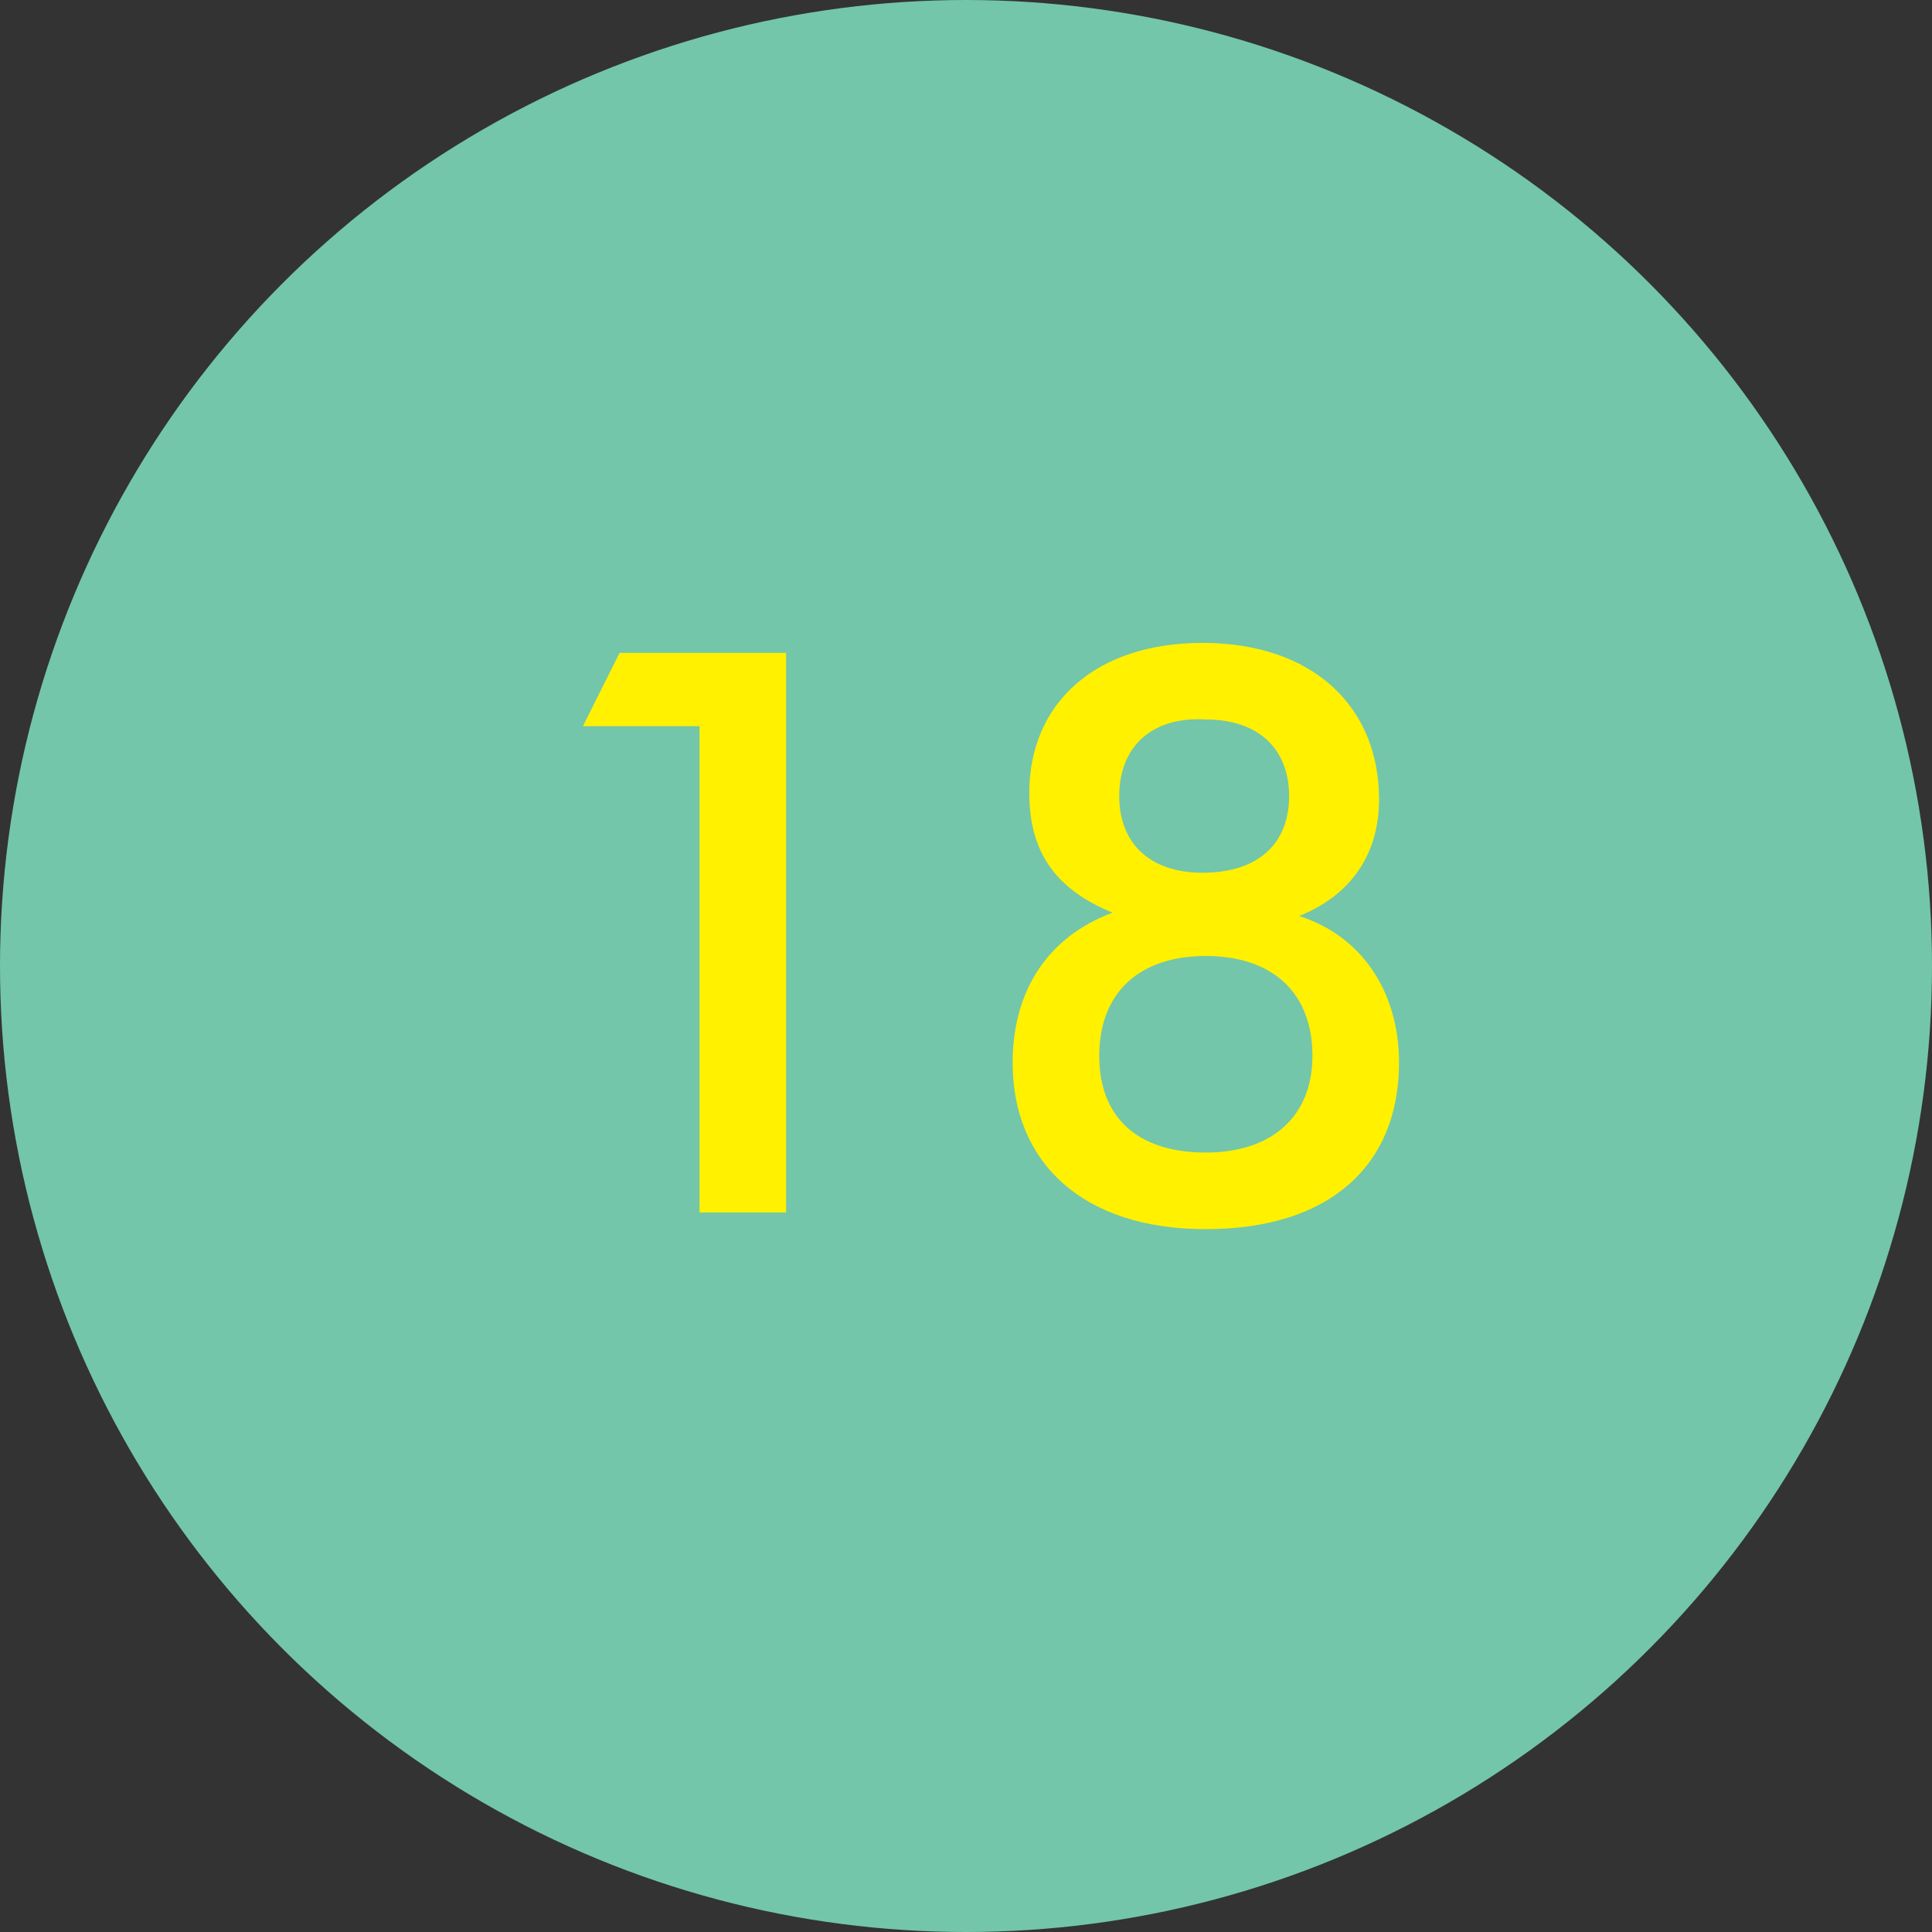<?xml version="1.0" encoding="utf-8"?>
<!-- Generator: Adobe Illustrator 18.0.0, SVG Export Plug-In . SVG Version: 6.00 Build 0)  -->
<!DOCTYPE svg PUBLIC "-//W3C//DTD SVG 1.1//EN" "http://www.w3.org/Graphics/SVG/1.1/DTD/svg11.dtd">
<svg version="1.1" id="Layer_1" xmlns="http://www.w3.org/2000/svg" xmlns:xlink="http://www.w3.org/1999/xlink" x="0px" y="0px"
	 viewBox="-17.7 97.3 58 58" style="enable-background:new -17.7 97.3 58 58;" xml:space="preserve">
<rect x="-17.7" y="97.3" width="58" height="58" fill="#333333" stroke="none"/>
<circle style="fill:#73C6A9;" cx="11.3" cy="126.3" r="29"/>
<g>
	<path style="fill:#FFF100;" d="M3.3,119.1h-3.5l1.1-2.2h5v16.8H3.3V119.1z"/>
	<path style="fill:#FFF100;" d="M13.2,121.1c0-2.7,2-4.5,5.2-4.5c3.3,0,5.3,1.9,5.3,4.7c0,1.7-0.9,2.9-2.4,3.5c1.9,0.6,3,2.3,3,4.4
		c0,3.1-2.1,5-5.8,5c-3.7,0-5.8-2-5.8-5c0-2.2,1.1-3.8,3-4.5C14,124,13.2,122.9,13.2,121.1z M21.7,129c0-1.9-1.2-3-3.2-3
		c-2,0-3.2,1.1-3.2,3c0,1.8,1.1,2.9,3.2,2.9C20.5,131.9,21.7,130.8,21.7,129z M15.9,121.2c0,1.4,0.9,2.3,2.5,2.3
		c1.7,0,2.6-0.9,2.6-2.3c0-1.4-0.9-2.3-2.5-2.3C16.9,118.8,15.9,119.7,15.9,121.2z"/>
</g>
</svg>
